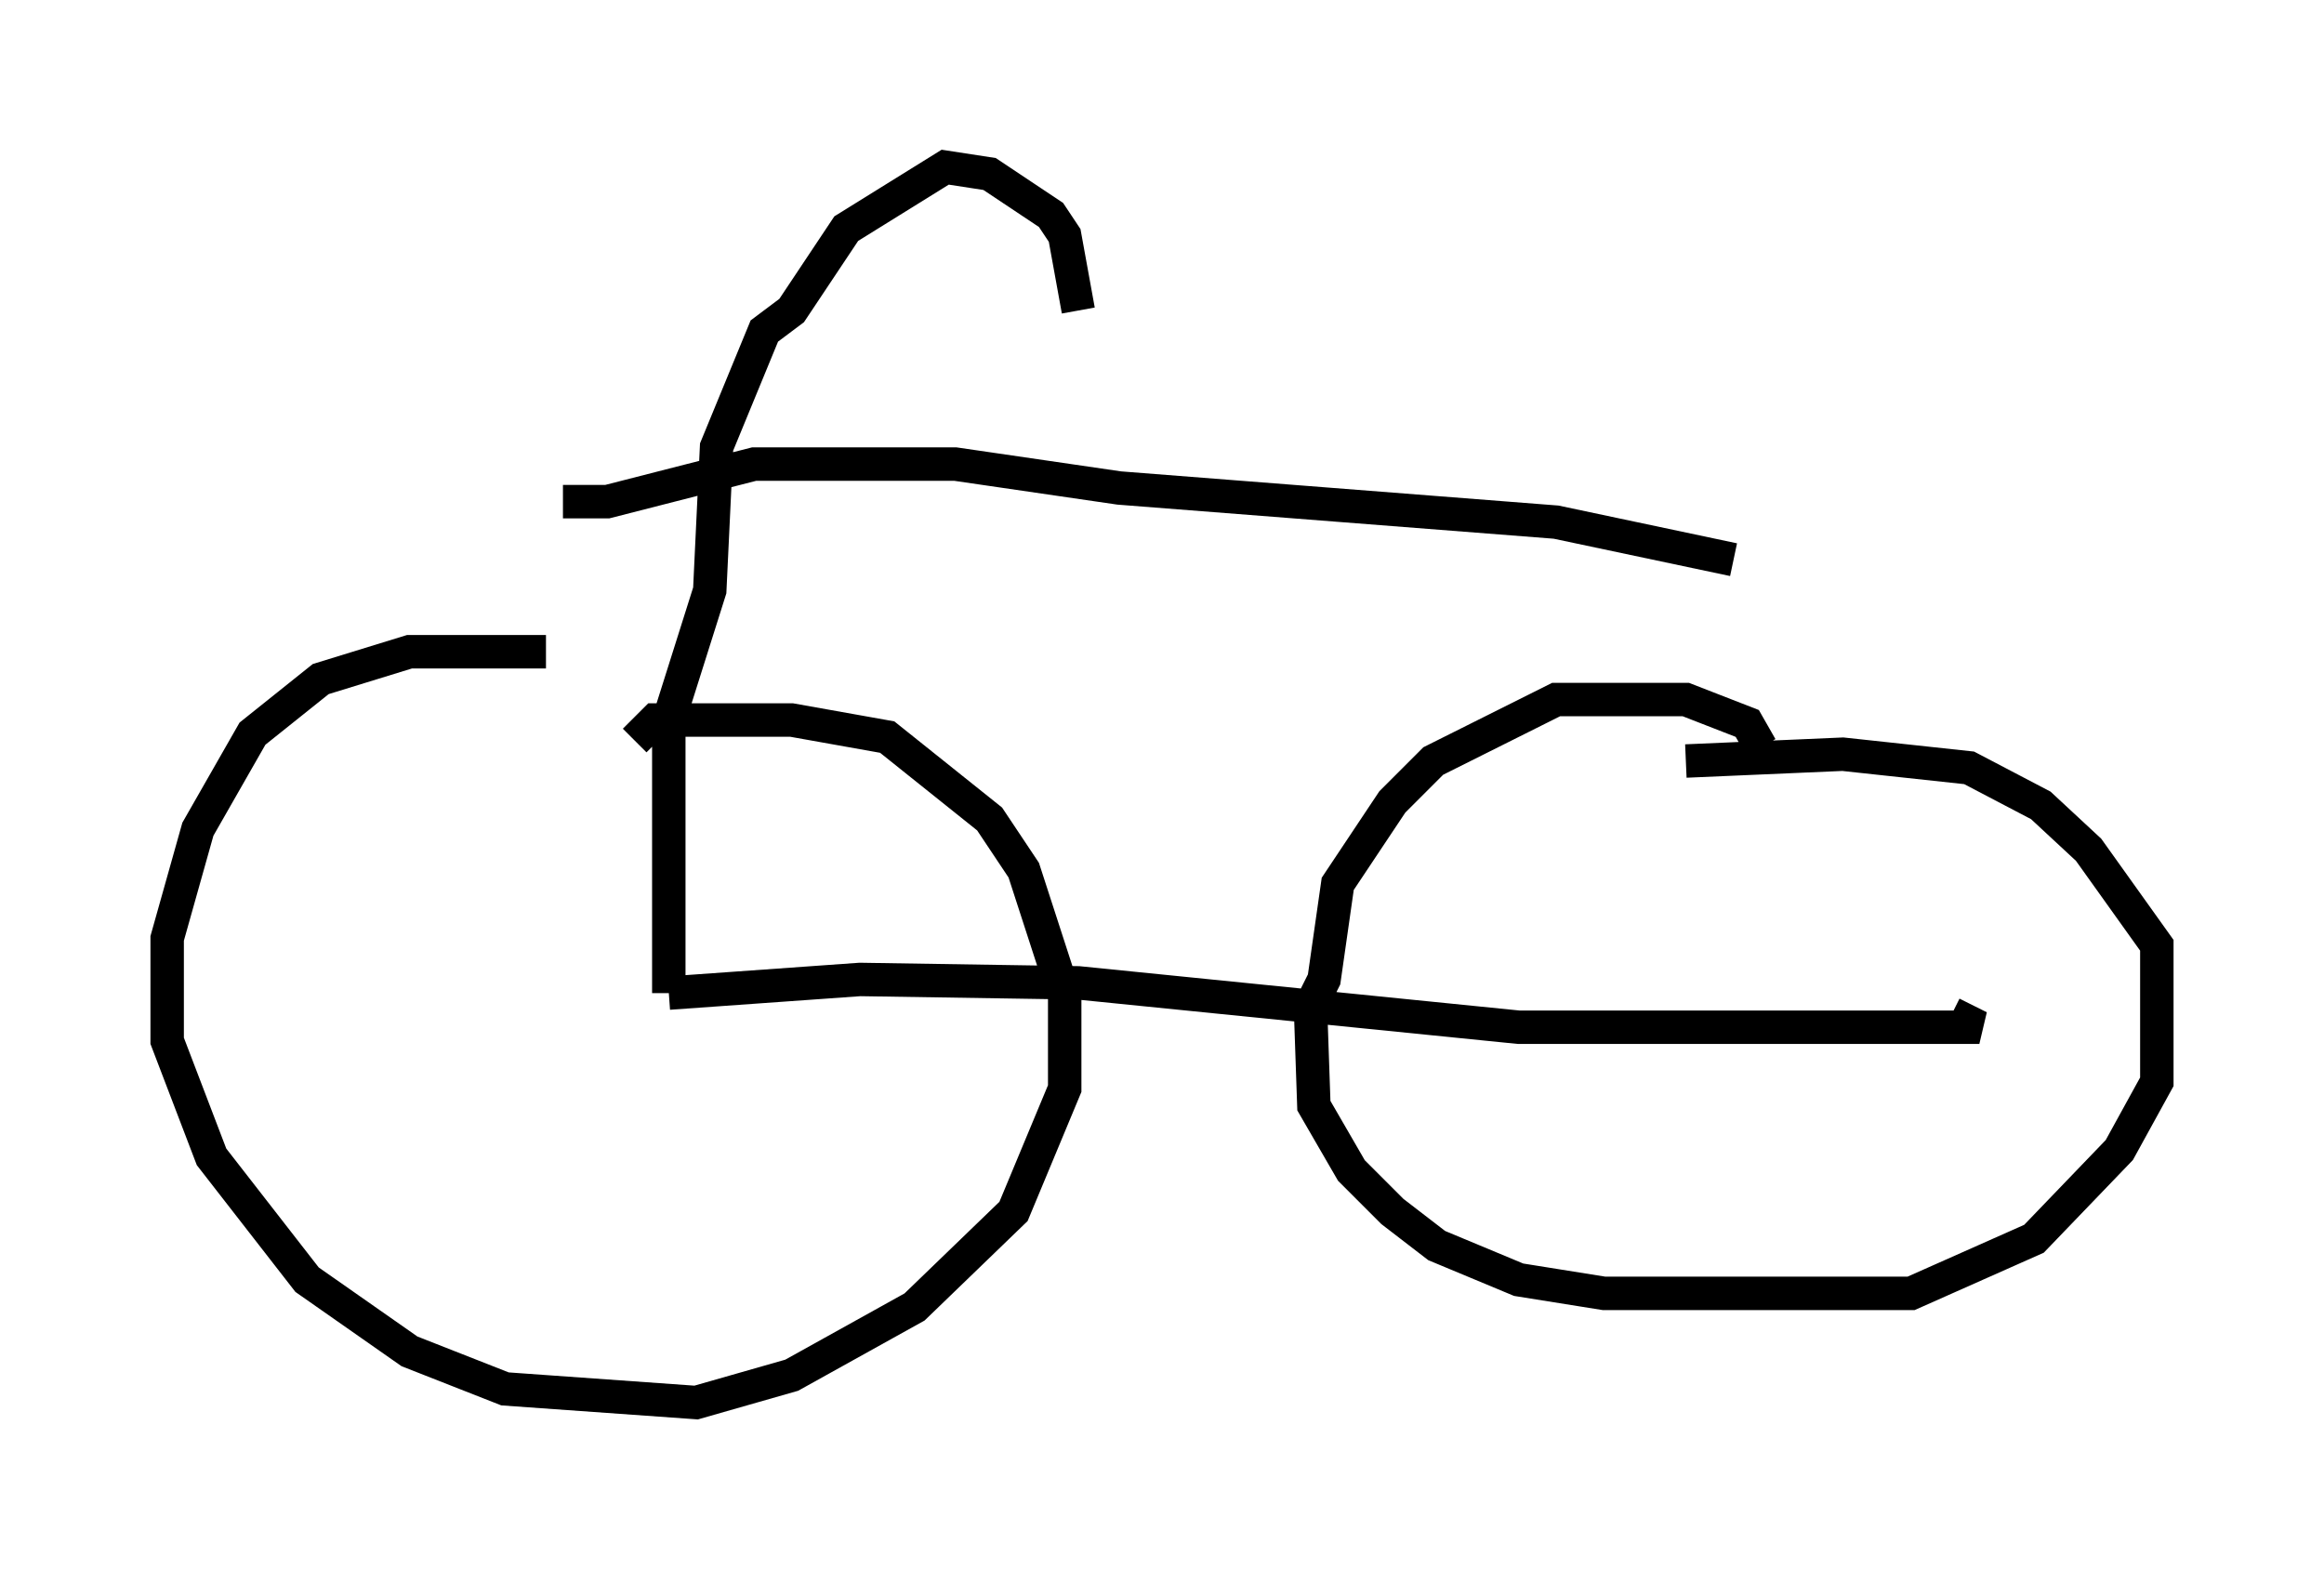 <?xml version="1.0" encoding="utf-8" ?>
<svg baseProfile="full" height="46.955" version="1.1" width="69.515" xmlns="http://www.w3.org/2000/svg" xmlns:ev="http://www.w3.org/2001/xml-events" xmlns:xlink="http://www.w3.org/1999/xlink"><defs /><rect fill="white" height="46.955" width="69.515" x="0" y="0" /><path d="M18.781, 20.313 m-2.45, -0.817 l-4.083, 0.0 -2.654, 0.817 l-2.042, 1.633 -1.633, 2.858 l-0.919, 3.267 0.0, 3.063 l1.327, 3.471 2.858, 3.675 l3.063, 2.144 2.858, 1.123 l5.717, 0.408 2.858, -0.817 l3.675, -2.042 2.96, -2.858 l1.531, -3.675 0.0, -2.756 l-1.225, -3.777 -1.021, -1.531 l-3.063, -2.45 -2.858, -0.51 l-4.083, 0.0 -0.613, 0.613 m33.688, 0.204 l-0.408, -0.715 -1.838, -0.715 l-3.879, 0.0 -3.675, 1.838 l-1.225, 1.225 -1.633, 2.45 l-0.408, 2.858 -0.408, 0.817 l0.102, 2.96 1.123, 1.94 l1.225, 1.225 1.327, 1.021 l2.45, 1.021 2.552, 0.408 l9.188, 0.0 3.675, -1.633 l2.552, -2.654 1.123, -2.042 l0.0, -4.083 -2.042, -2.858 l-1.429, -1.327 -2.144, -1.123 l-3.777, -0.408 -4.696, 0.204 m-30.421, 6.942 l5.717, -0.408 6.533, 0.102 l13.169, 1.327 13.781, 0.0 l-0.817, -0.408 m-38.384, -0.613 l0.0, -8.167 1.225, -3.879 l0.204, -4.288 1.429, -3.471 l0.817, -0.613 1.633, -2.45 l2.96, -1.838 1.327, 0.204 l1.838, 1.225 0.408, 0.613 l0.408, 2.246 m-15.415, 5.717 l1.327, 0.0 4.39, -1.123 l6.023, 0.0 4.9, 0.715 l13.067, 1.021 5.308, 1.123 " fill="none" stroke="black" stroke-width="1" /></svg>